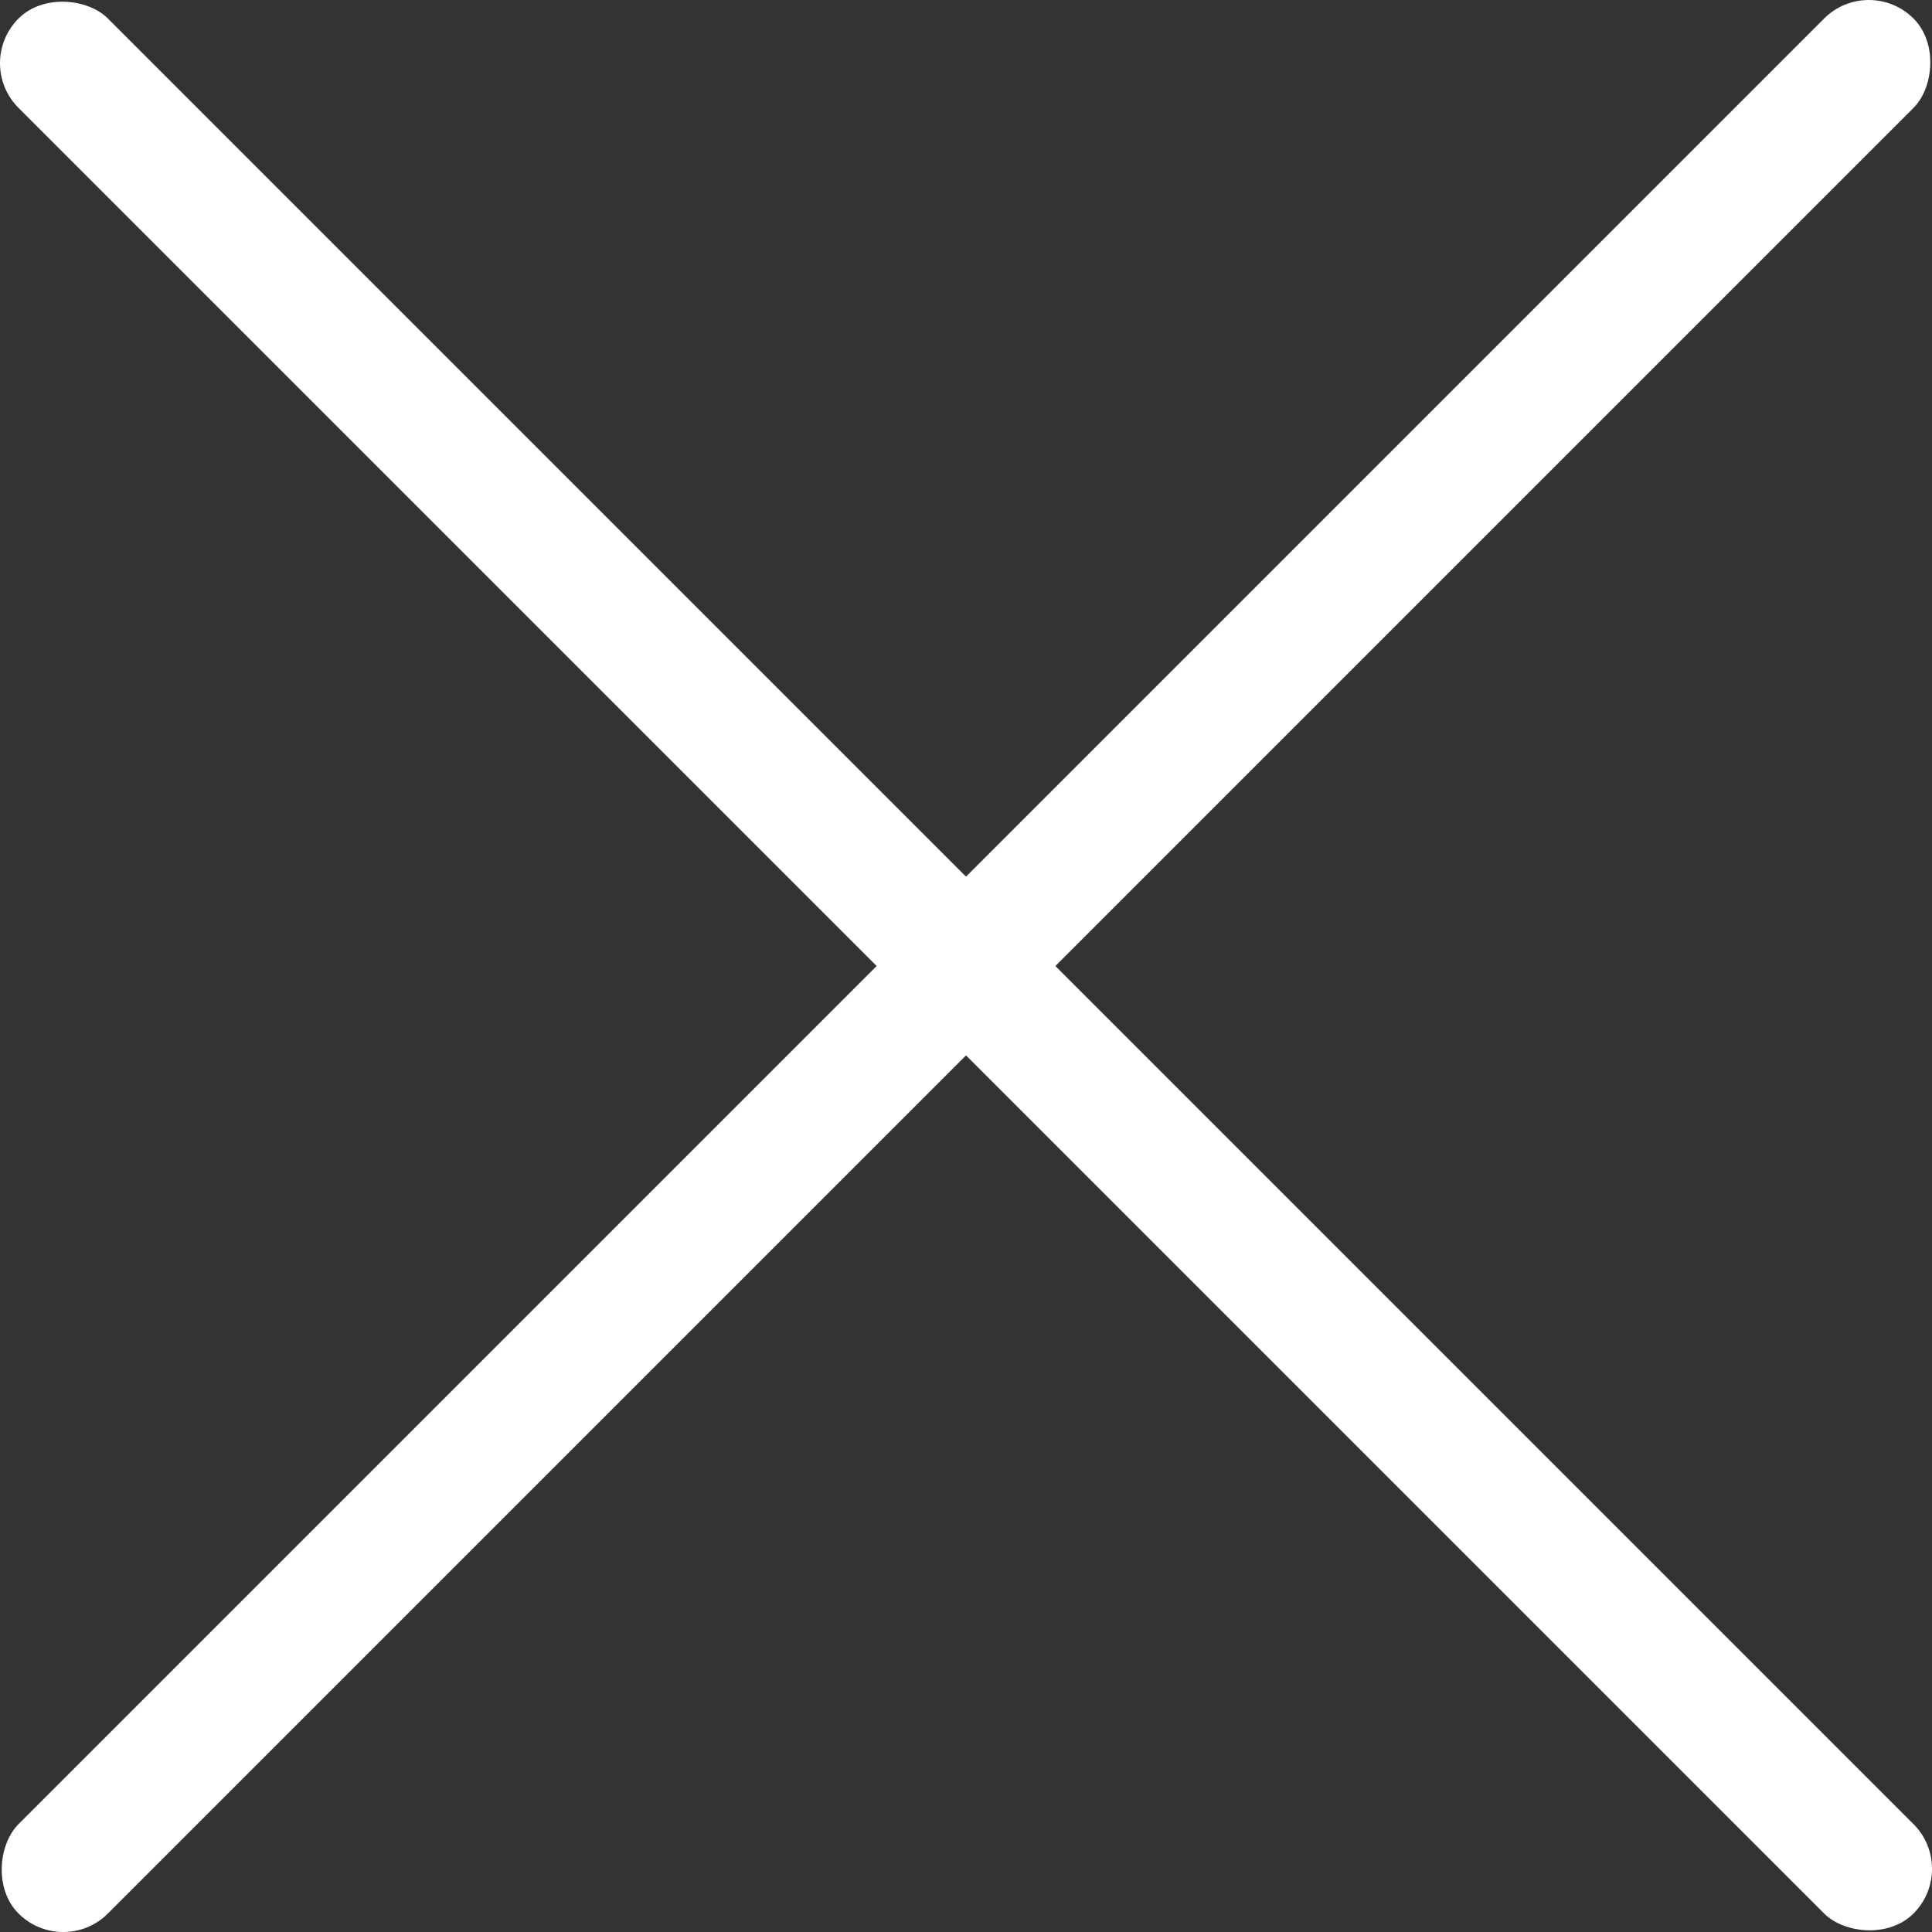<?xml version="1.0" encoding="UTF-8"?>
<svg id="_图层_1" data-name="图层 1" xmlns="http://www.w3.org/2000/svg" viewBox="0 0 917.01 917.01">
  <rect x="0" y="0" width="917.01" height="917.01" fill="#333333" stroke="none"/>
  <defs>
    <style>
      .cls-1 {
        fill: #fff;
      }
    </style>
  </defs>
  <rect class="cls-1" x="428.51" y="-177.49" width="60" height="1272" rx="30" ry="30" transform="translate(-189.92 458.51) rotate(-45)"/>
  <rect class="cls-1" x="428.51" y="-177.49" width="60" height="1272" rx="30" ry="30" transform="translate(458.51 -189.92) rotate(45)"/>
</svg>